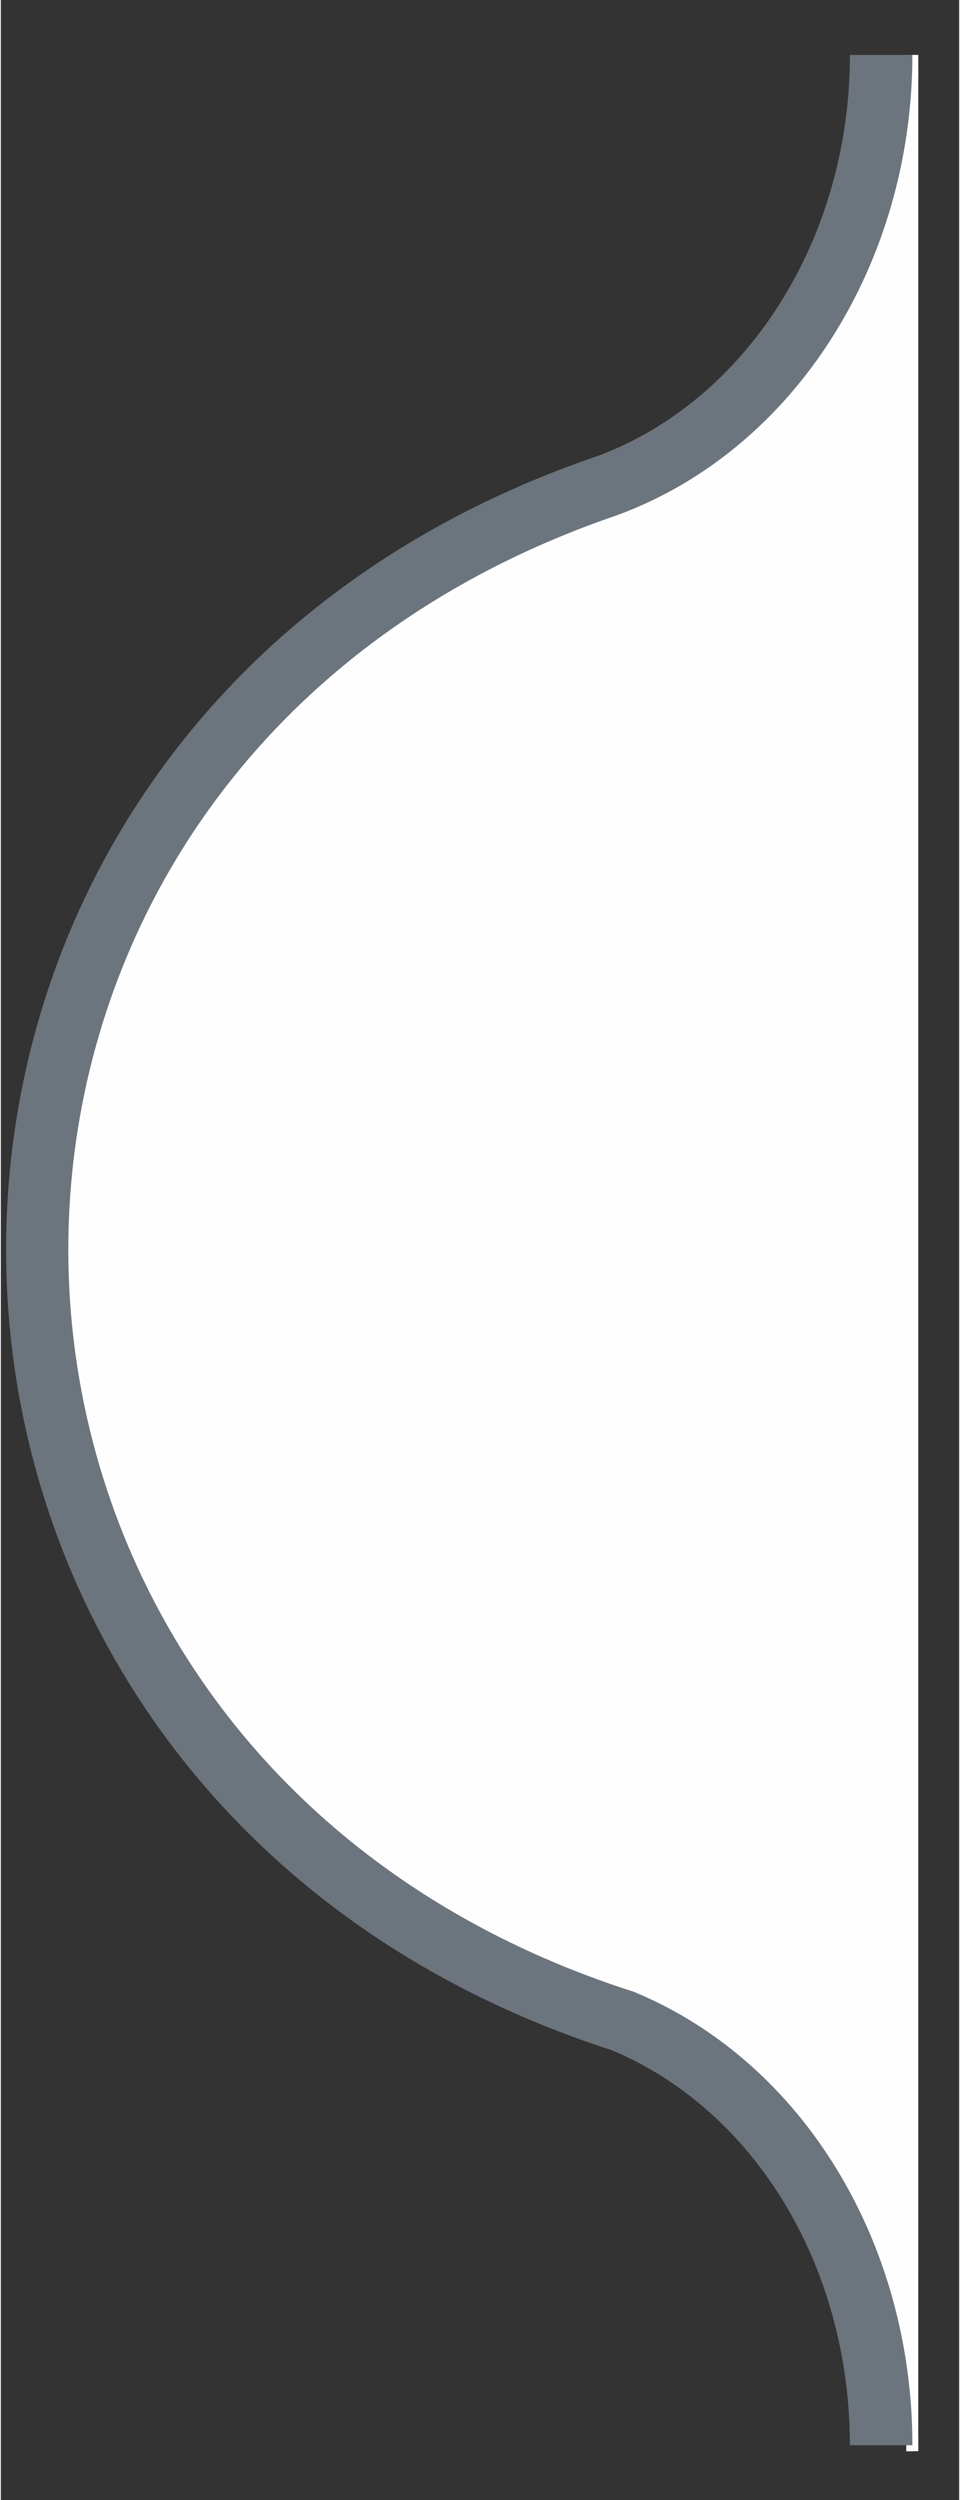 <?xml version="1.0" encoding="UTF-8"?>
<!DOCTYPE svg PUBLIC "-//W3C//DTD SVG 1.1//EN" "http://www.w3.org/Graphics/SVG/1.1/DTD/svg11.dtd">
<!-- Creator: CorelDRAW 2020 (64-Bit) -->
<svg xmlns="http://www.w3.org/2000/svg" xml:space="preserve" width="0.24in" height="0.625in" version="1.1" style="shape-rendering:geometricPrecision; text-rendering:geometricPrecision; image-rendering:optimizeQuality; fill-rule:evenodd; clip-rule:evenodd"
viewBox="0 0 239.58 624.99"
 xmlns:xlink="http://www.w3.org/1999/xlink"
 xmlns:xodm="http://www.corel.com/coreldraw/odm/2003">
 <rect x="0" y="0" width="239.58" height="624.99" fill="#333333" stroke="none"/>
 <defs>
  <style type="text/css">
   <![CDATA[
    .str0 {stroke:#FEFEFE;stroke-width:3;stroke-miterlimit:2.613}
    .fil2 {fill:none}
    .fil0 {fill:#FEFEFE;fill-rule:nonzero}
    .fil1 {fill:#6C757D;fill-rule:nonzero}
   ]]>
  </style>
 </defs>
 <g id="Layer_x0020_1">
  <g id="_2166025062032">
   <path class="fil0 str0" d="M227.87 611.26c0,-25.24 -6.82,-49.13 -18.85,-68.89 -12.09,-19.87 -29.46,-35.57 -50.5,-44.34l-0.61 -0.22c-49.52,-15.9 -86.07,-45.03 -109.51,-80.4 -20.65,-31.15 -31.2,-67.17 -31.54,-103.24 -0.34,-36.07 9.51,-72.24 29.64,-103.72 22.72,-35.5 58.62,-65.04 107.83,-81.75l0.21 -0.09c22,-8.19 40.39,-23.94 53.24,-44.21 12.75,-20.1 20.08,-44.67 20.08,-70.67l-0.01 597.53z"/>
   <path class="fil1" d="M227.88 13.73c0,26 -7.33,50.57 -20.08,70.67 -12.85,20.26 -31.25,36.02 -53.24,44.21l-0.21 0.09c-49.21,16.7 -85.11,46.25 -107.83,81.75 -20.13,31.48 -29.98,67.65 -29.64,103.72 0.34,36.07 10.88,72.09 31.54,103.24 23.44,35.37 59.99,64.5 109.51,80.4l0.61 0.22c21.04,8.77 38.41,24.48 50.5,44.34 12.03,19.76 18.85,43.64 18.85,68.89l-15.63 0c0,-22.38 -5.98,-43.45 -16.52,-60.77 -10.37,-17.06 -25.17,-30.5 -43,-37.98 -52.92,-17.09 -92.08,-48.42 -117.31,-86.48 -22.33,-33.69 -33.74,-72.67 -34.1,-111.72 -0.37,-39.05 10.3,-78.2 32.08,-112.24 24.57,-38.35 63.19,-70.22 115.95,-88.13 18.59,-6.96 34.24,-20.47 45.28,-37.89 11.19,-17.65 17.63,-39.31 17.63,-62.31l15.63 0z"/>
   <line class="fil2" x1="220.06" y1="611.26" x2="220.06" y2= "-8.09" />
   <line class="fil2" x1="220.06" y1="611.26" x2="220.06" y2= "-8.09" />
  </g>
 </g>
</svg>
